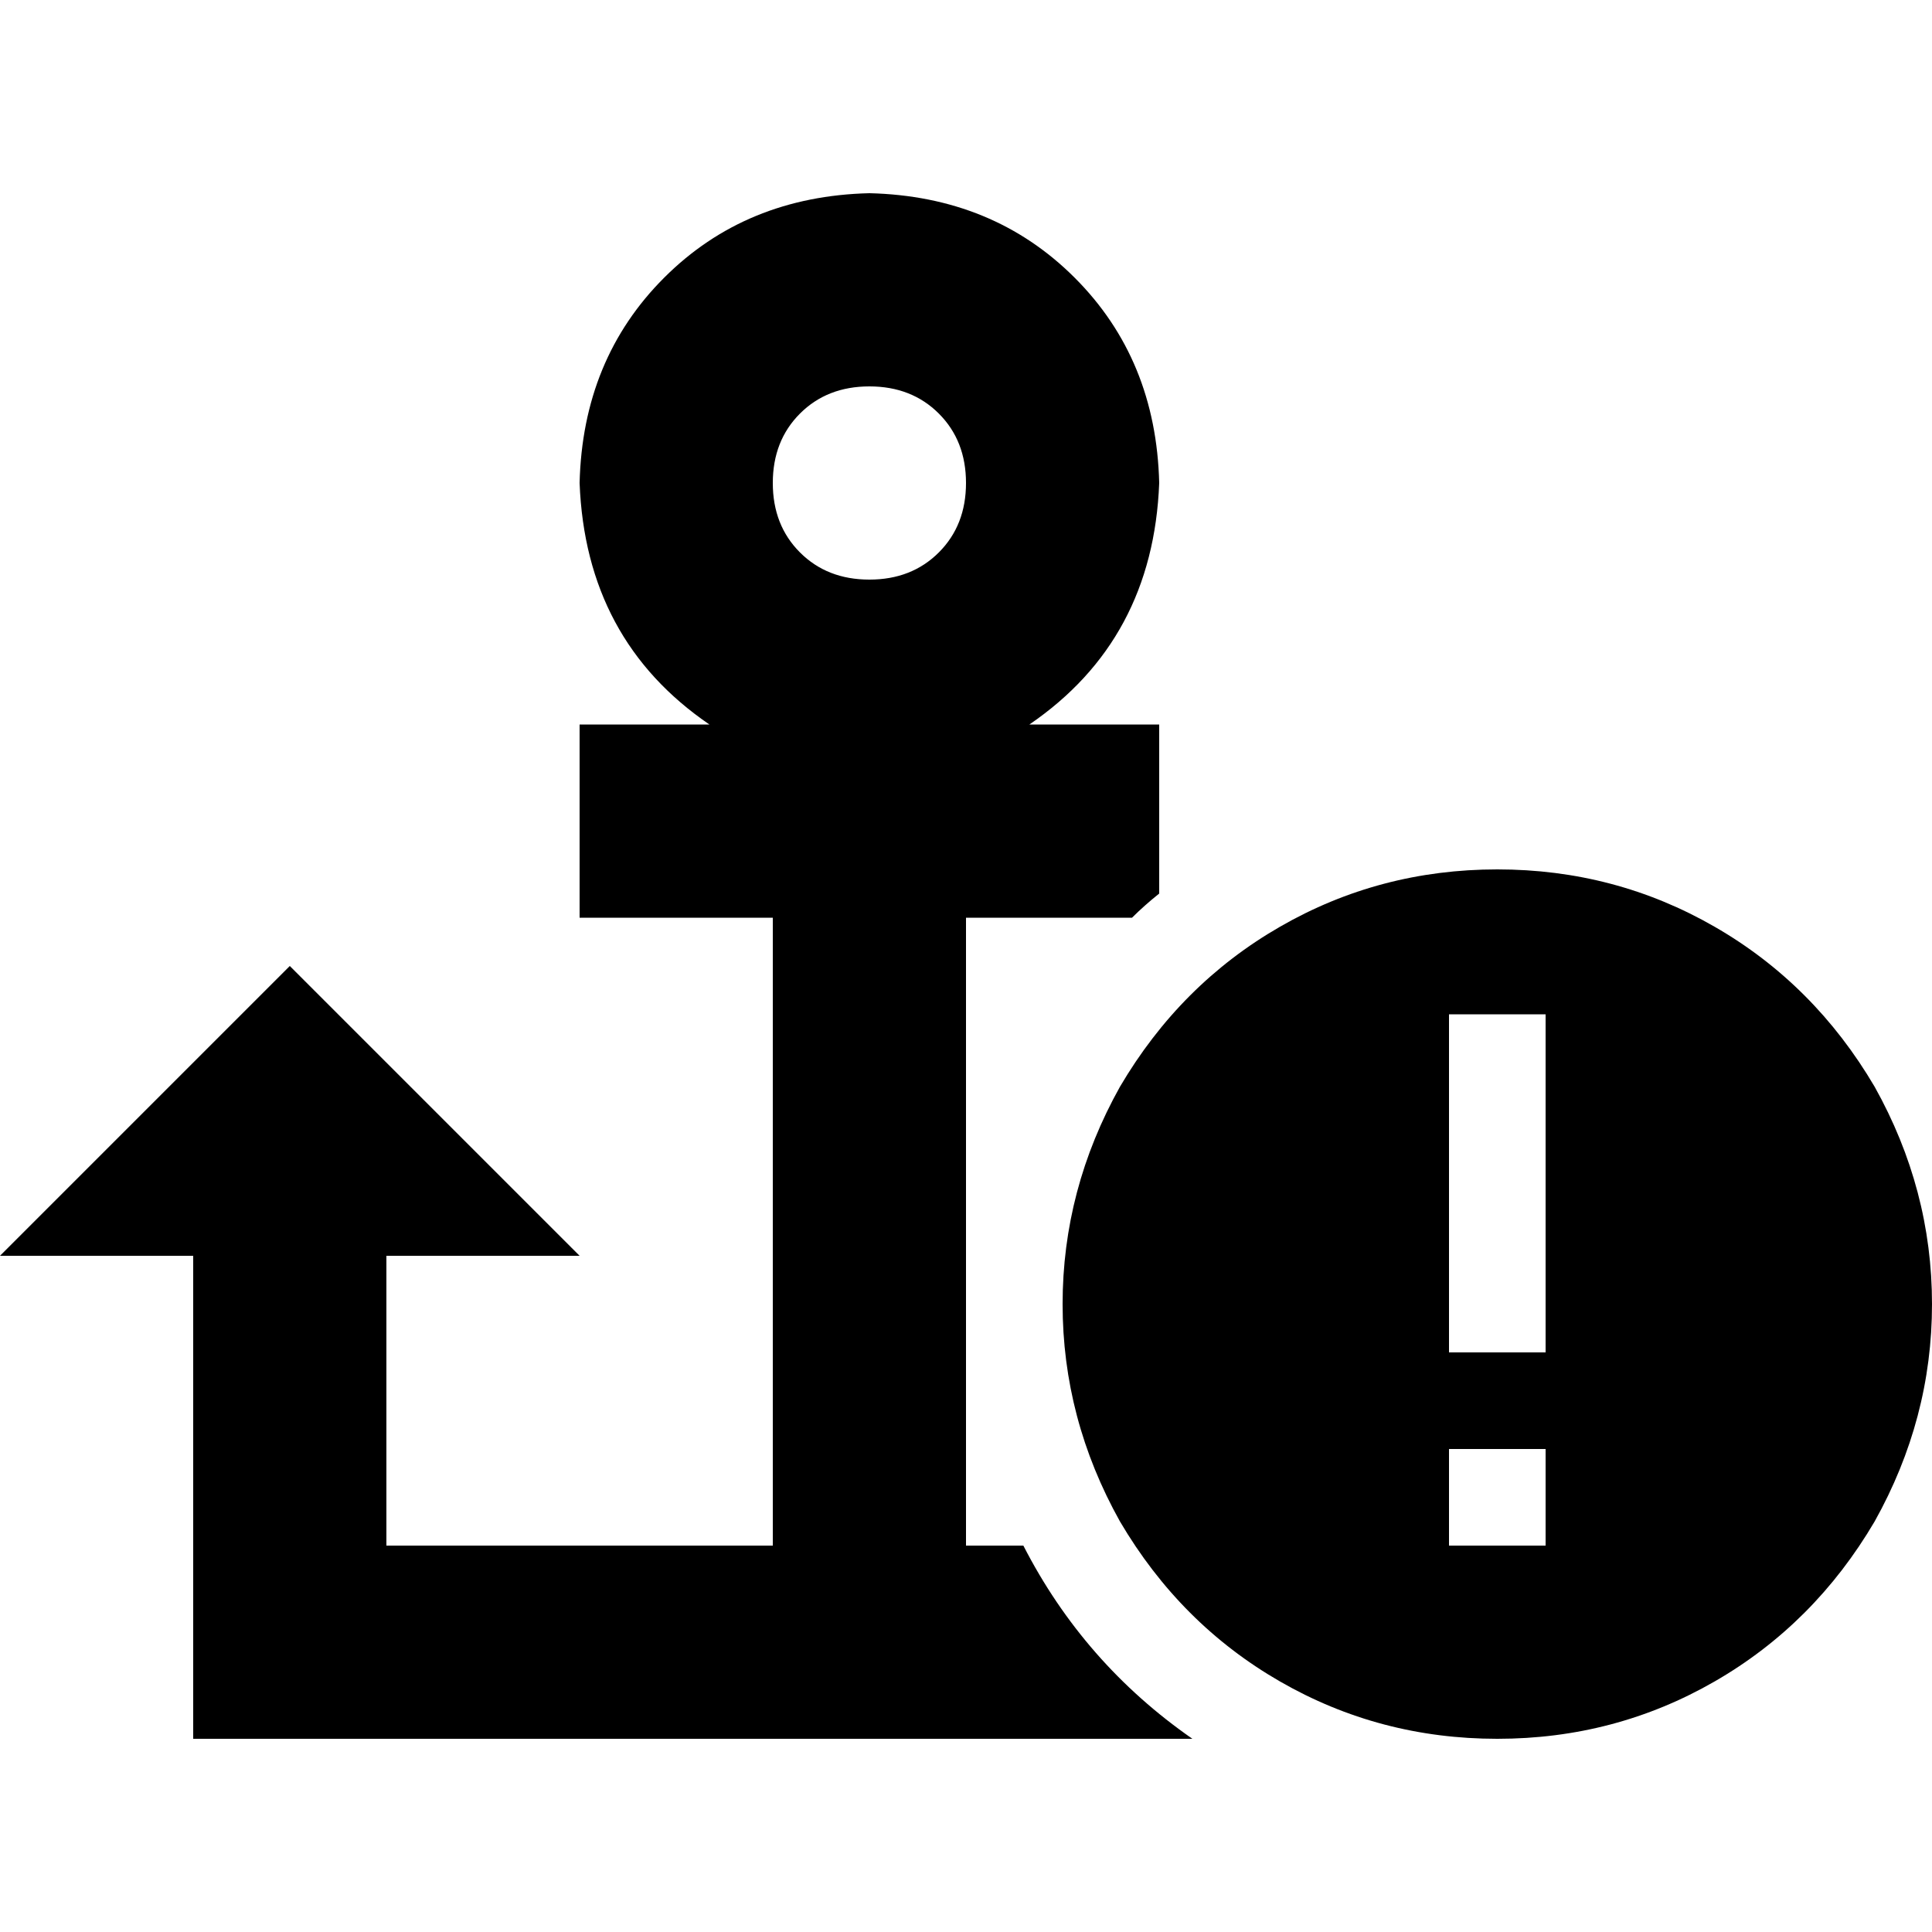 <svg xmlns="http://www.w3.org/2000/svg" viewBox="0 0 512 512">
  <path d="M 256 128 Q 256 139.2 248.8 146.4 L 248.8 146.4 L 248.8 146.4 Q 241.6 153.6 230.4 153.6 Q 219.2 153.6 212 146.4 Q 204.8 139.2 204.8 128 Q 204.8 116.8 212 109.6 Q 219.2 102.4 230.4 102.4 Q 241.6 102.4 248.8 109.6 Q 256 116.8 256 128 L 256 128 Z M 272.8 192 Q 305.6 169.6 307.2 128 Q 306.4 95.2 284.8 73.6 Q 263.2 52 230.4 51.2 Q 197.6 52 176 73.6 Q 154.4 95.2 153.6 128 Q 155.2 169.6 188 192 L 179.2 192 L 153.6 192 L 153.6 243.2 L 153.6 243.2 L 179.2 243.2 L 204.8 243.2 L 204.8 409.6 L 204.8 409.6 L 102.4 409.6 L 102.4 409.6 L 102.4 332.8 L 102.4 332.8 L 153.6 332.8 L 153.6 332.8 L 76.8 256 L 76.8 256 L 0 332.8 L 0 332.8 L 51.2 332.8 L 51.2 332.8 L 51.2 435.2 L 51.2 435.2 L 51.2 460.8 L 51.2 460.8 L 76.8 460.8 L 316 460.8 Q 287.2 440.8 271.2 409.6 L 256 409.6 L 256 409.6 L 256 346.4 L 256 346.4 L 256 345.6 L 256 345.6 L 256 345.6 L 256 345.6 L 256 243.2 L 256 243.2 L 281.6 243.2 L 300 243.2 Q 303.2 240 307.2 236.8 L 307.2 192 L 307.2 192 L 281.6 192 L 272.8 192 Z M 396.8 460.8 Q 428 460.8 454.4 445.6 L 454.4 445.6 L 454.4 445.6 Q 480.8 430.4 496.8 403.2 Q 512 376 512 345.6 Q 512 315.2 496.8 288 Q 480.8 260.8 454.4 245.6 Q 428 230.4 396.8 230.4 Q 365.6 230.4 339.2 245.6 Q 312.8 260.8 296.8 288 Q 281.6 315.2 281.6 345.6 Q 281.6 376 296.8 403.2 Q 312.8 430.4 339.2 445.6 Q 365.6 460.8 396.8 460.8 L 396.8 460.8 Z M 409.6 409.6 L 384 409.6 L 409.6 409.6 L 384 409.6 L 384 384 L 384 384 L 409.6 384 L 409.6 384 L 409.6 409.6 L 409.6 409.6 Z M 409.6 268.8 L 409.6 281.6 L 409.6 268.8 L 409.6 281.6 L 409.6 345.6 L 409.6 345.6 L 409.6 358.4 L 409.6 358.4 L 384 358.4 L 384 358.4 L 384 345.6 L 384 345.6 L 384 281.6 L 384 281.6 L 384 268.8 L 384 268.8 L 409.6 268.8 L 409.6 268.8 Z" />
</svg>
